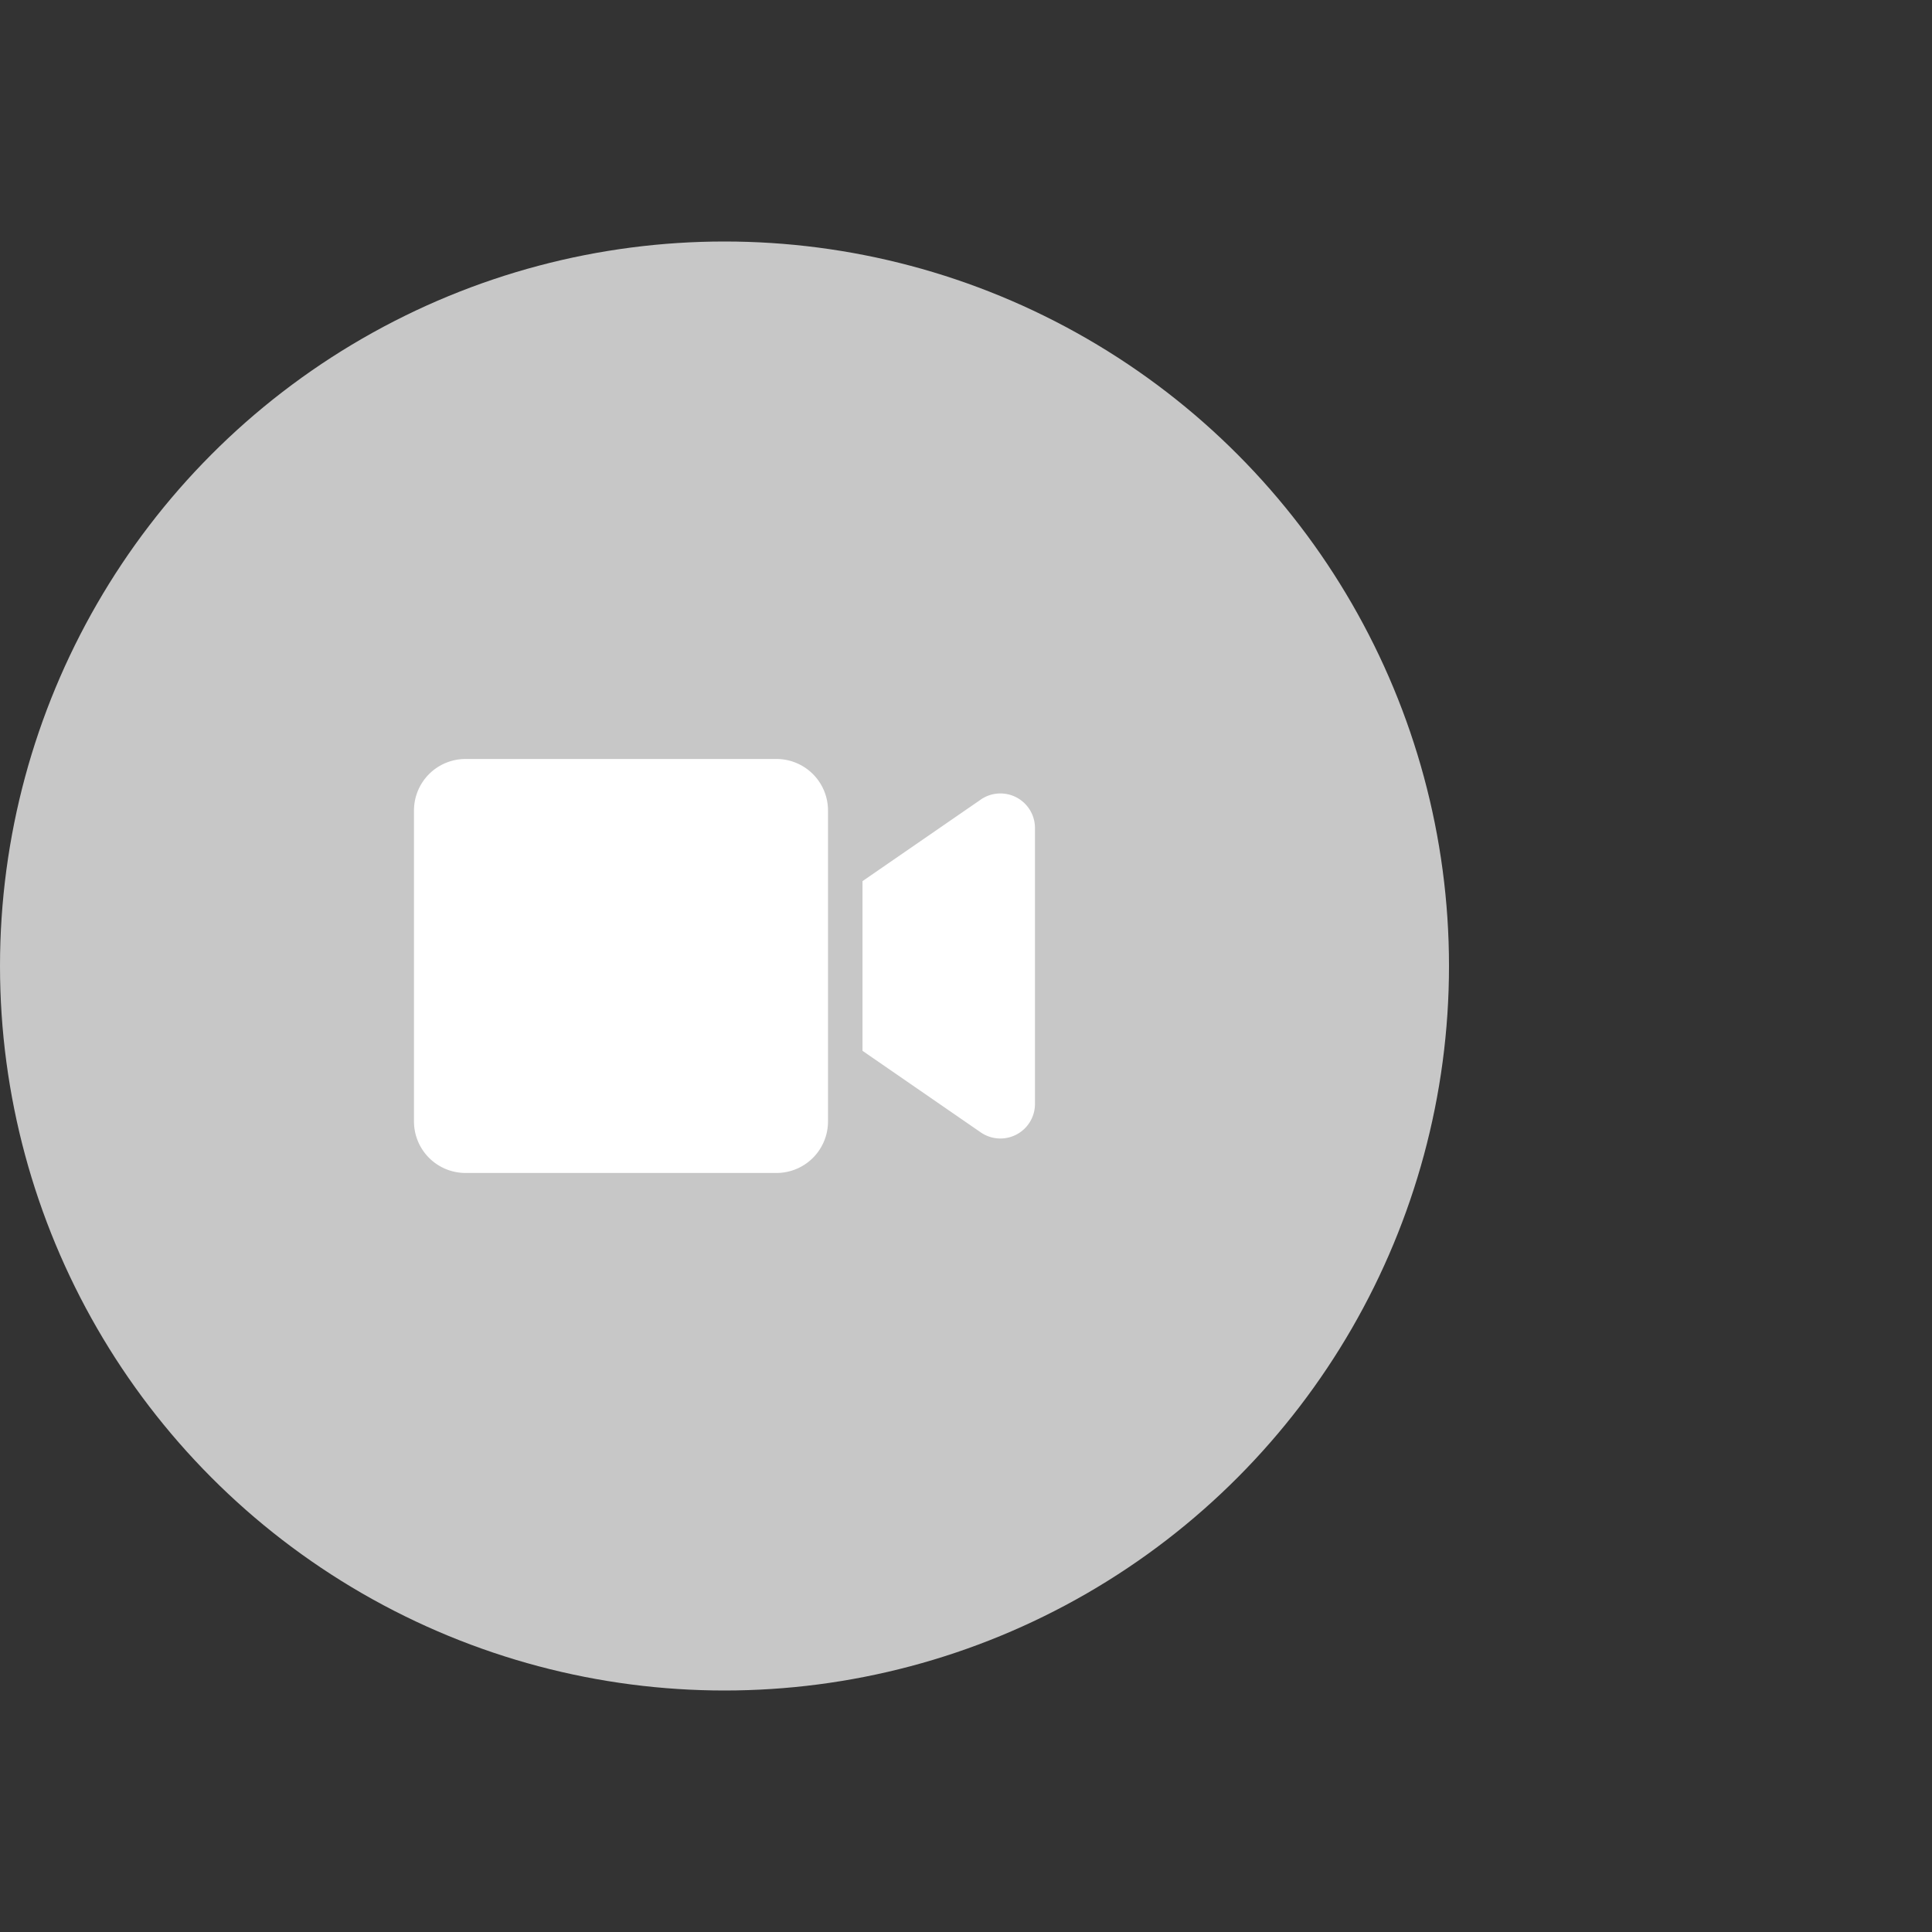 <svg xmlns="http://www.w3.org/2000/svg" width="40" height="40" viewBox="0 0 40 40"><rect x="0" y="0" width="40" height="40" fill="#333333" stroke="none"/><defs><style>.a{fill:none;}.b{fill:#c7c7c7;}.c{fill:#fff;}</style></defs><rect class="a" width="40" height="40"/><circle class="b" cx="15" cy="15" r="15" transform="translate(0 5)"/><path class="c" d="M30.362,28.571H23.924a1.067,1.067,0,0,0-1.067,1.067v6.437a1.067,1.067,0,0,0,1.067,1.067h6.438a1.067,1.067,0,0,0,1.067-1.067V29.638A1.067,1.067,0,0,0,30.362,28.571Zm4.228.842L32.143,31.1v3.513L34.589,36.3a.716.716,0,0,0,1.125-.576V29.989A.716.716,0,0,0,34.589,29.413Z" transform="translate(-14.286 -12.857)"/></svg>